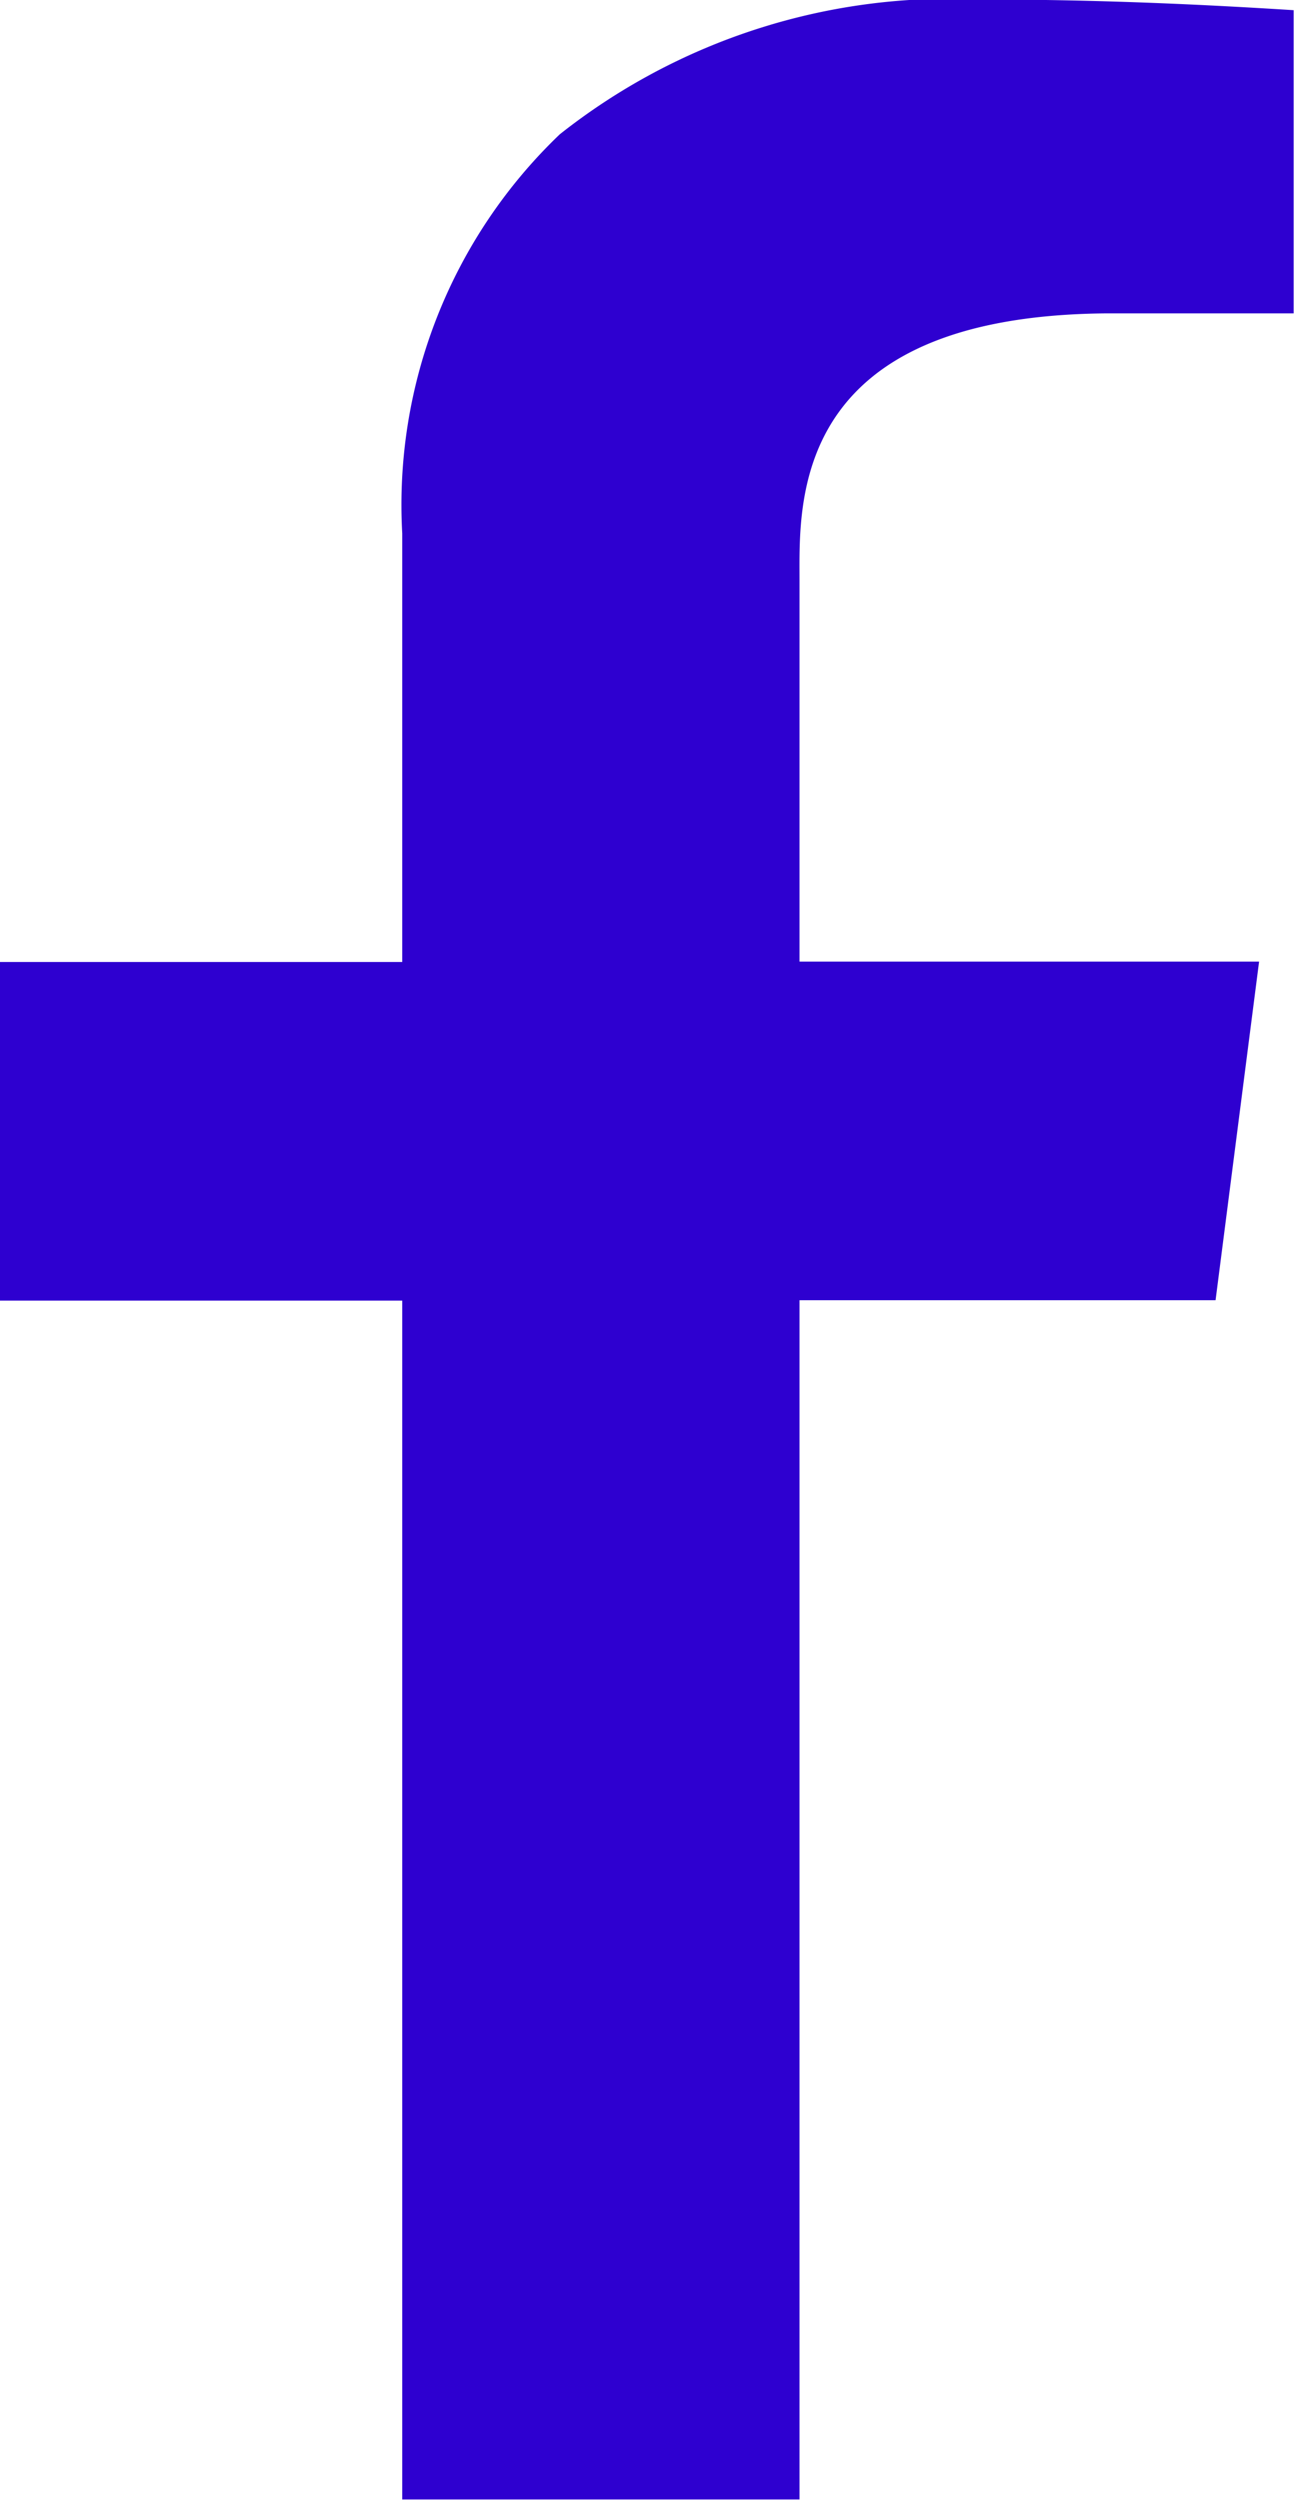 <svg xmlns="http://www.w3.org/2000/svg" width="10.674" height="20.613" viewBox="0 0 10.674 20.613">
  <g id="Groupe_27" data-name="Groupe 27" transform="translate(0 0)">
    <path id="Tracé_33" data-name="Tracé 33" d="M714.048,144.1v-9.885H710.73v-2.792h3.318v-3.534a4.225,4.225,0,0,1,1.3-3.291,5.184,5.184,0,0,1,3.478-1.111c1.016,0,1.892.045,2.575.088v2.5h-1.552c-2.6.024-2.524,1.561-2.524,2.192v3.153h3.791l-.359,2.792h-3.432V144.1Z" transform="translate(-710.73 -123.491)" fill="#2e00d0"/>
  </g>
</svg>
